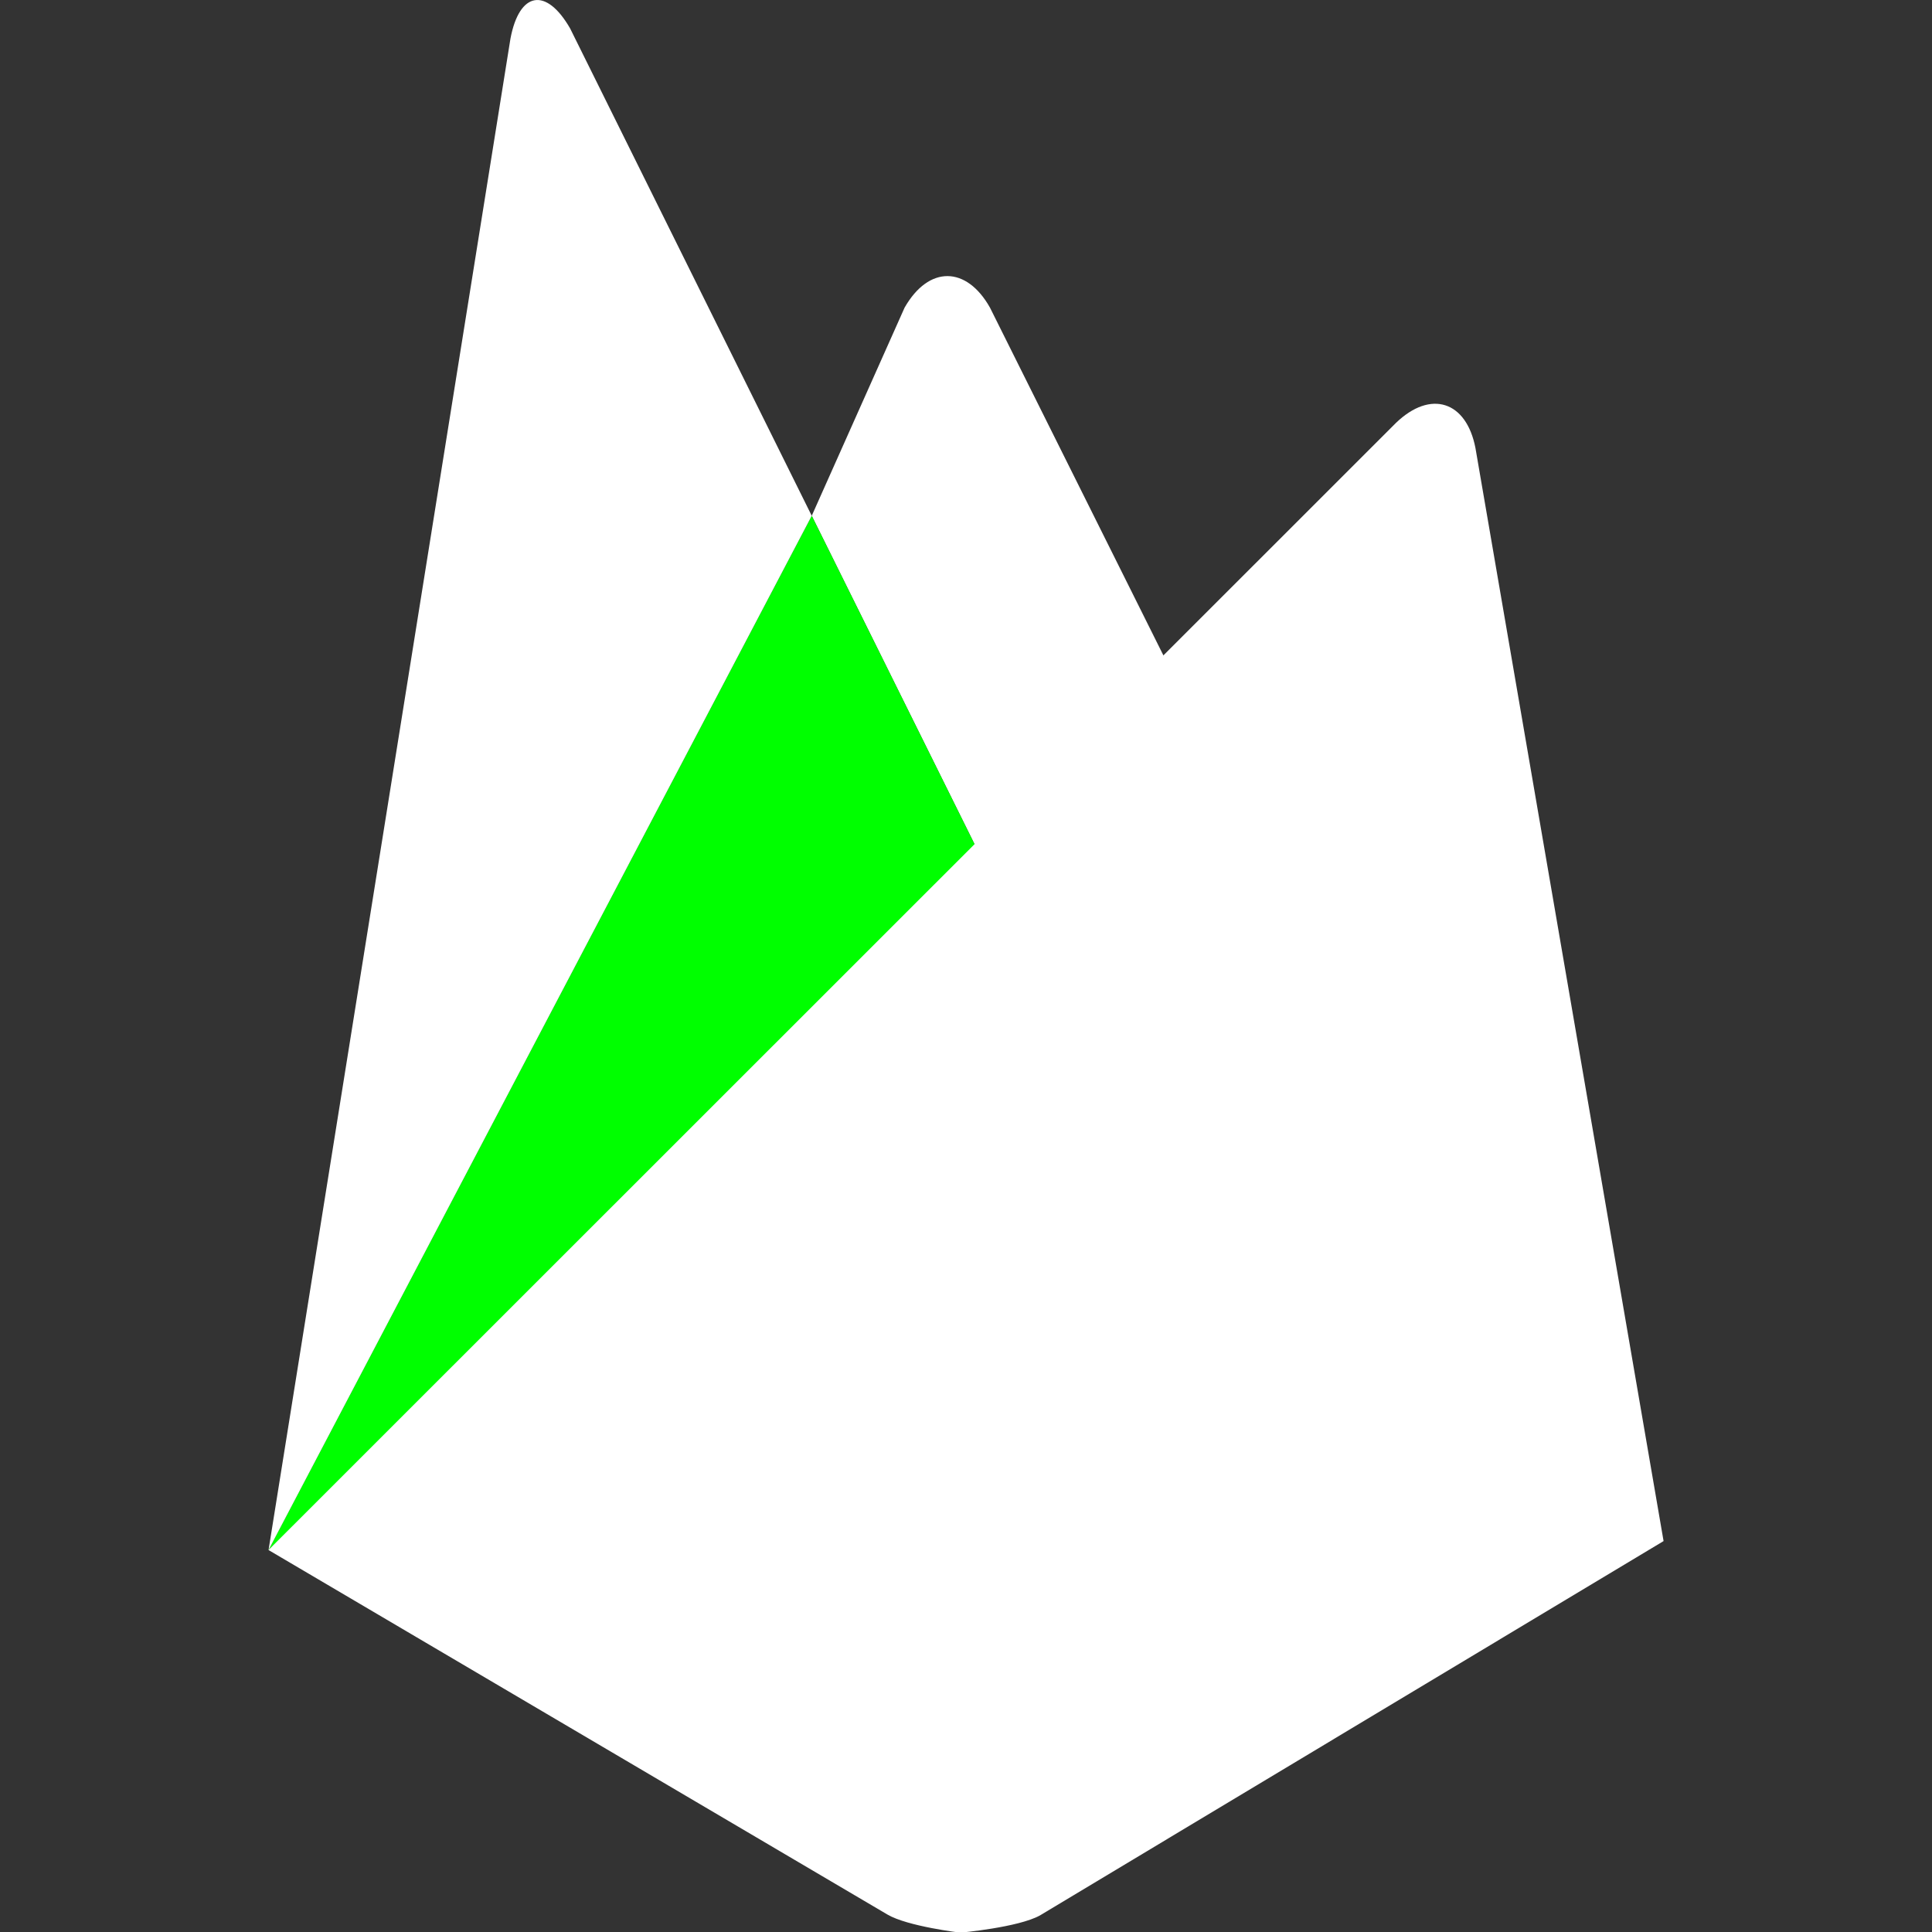 <svg xmlns="http://www.w3.org/2000/svg" height="64" viewBox="0 0 32 32" width="64"><rect x="0" y="0" width="32" height="32" fill="#333333" stroke="none"/><path d="M19.62 11.558l-3.203 2.98-2.972-5.995 1.538-3.448c.4-.7 1.024-.692 1.414 0z" fill="#fff"/><path d="M13.445 8.543l2.972 5.995-11.97 11.135z" fill="#00ff001C"/><path d="M23.123 7.003c.572-.55 1.164-.362 1.315.417l3.116 18.105-10.328 6.2c-.36.2-1.32.286-1.32.286s-.874-.104-1.207-.3L4.447 25.673z" fill="#fff"/><path d="M13.445 8.543l-8.997 17.13L8.455.638c.148-.78.592-.855.988-.167z" fill="#fff"/></svg>